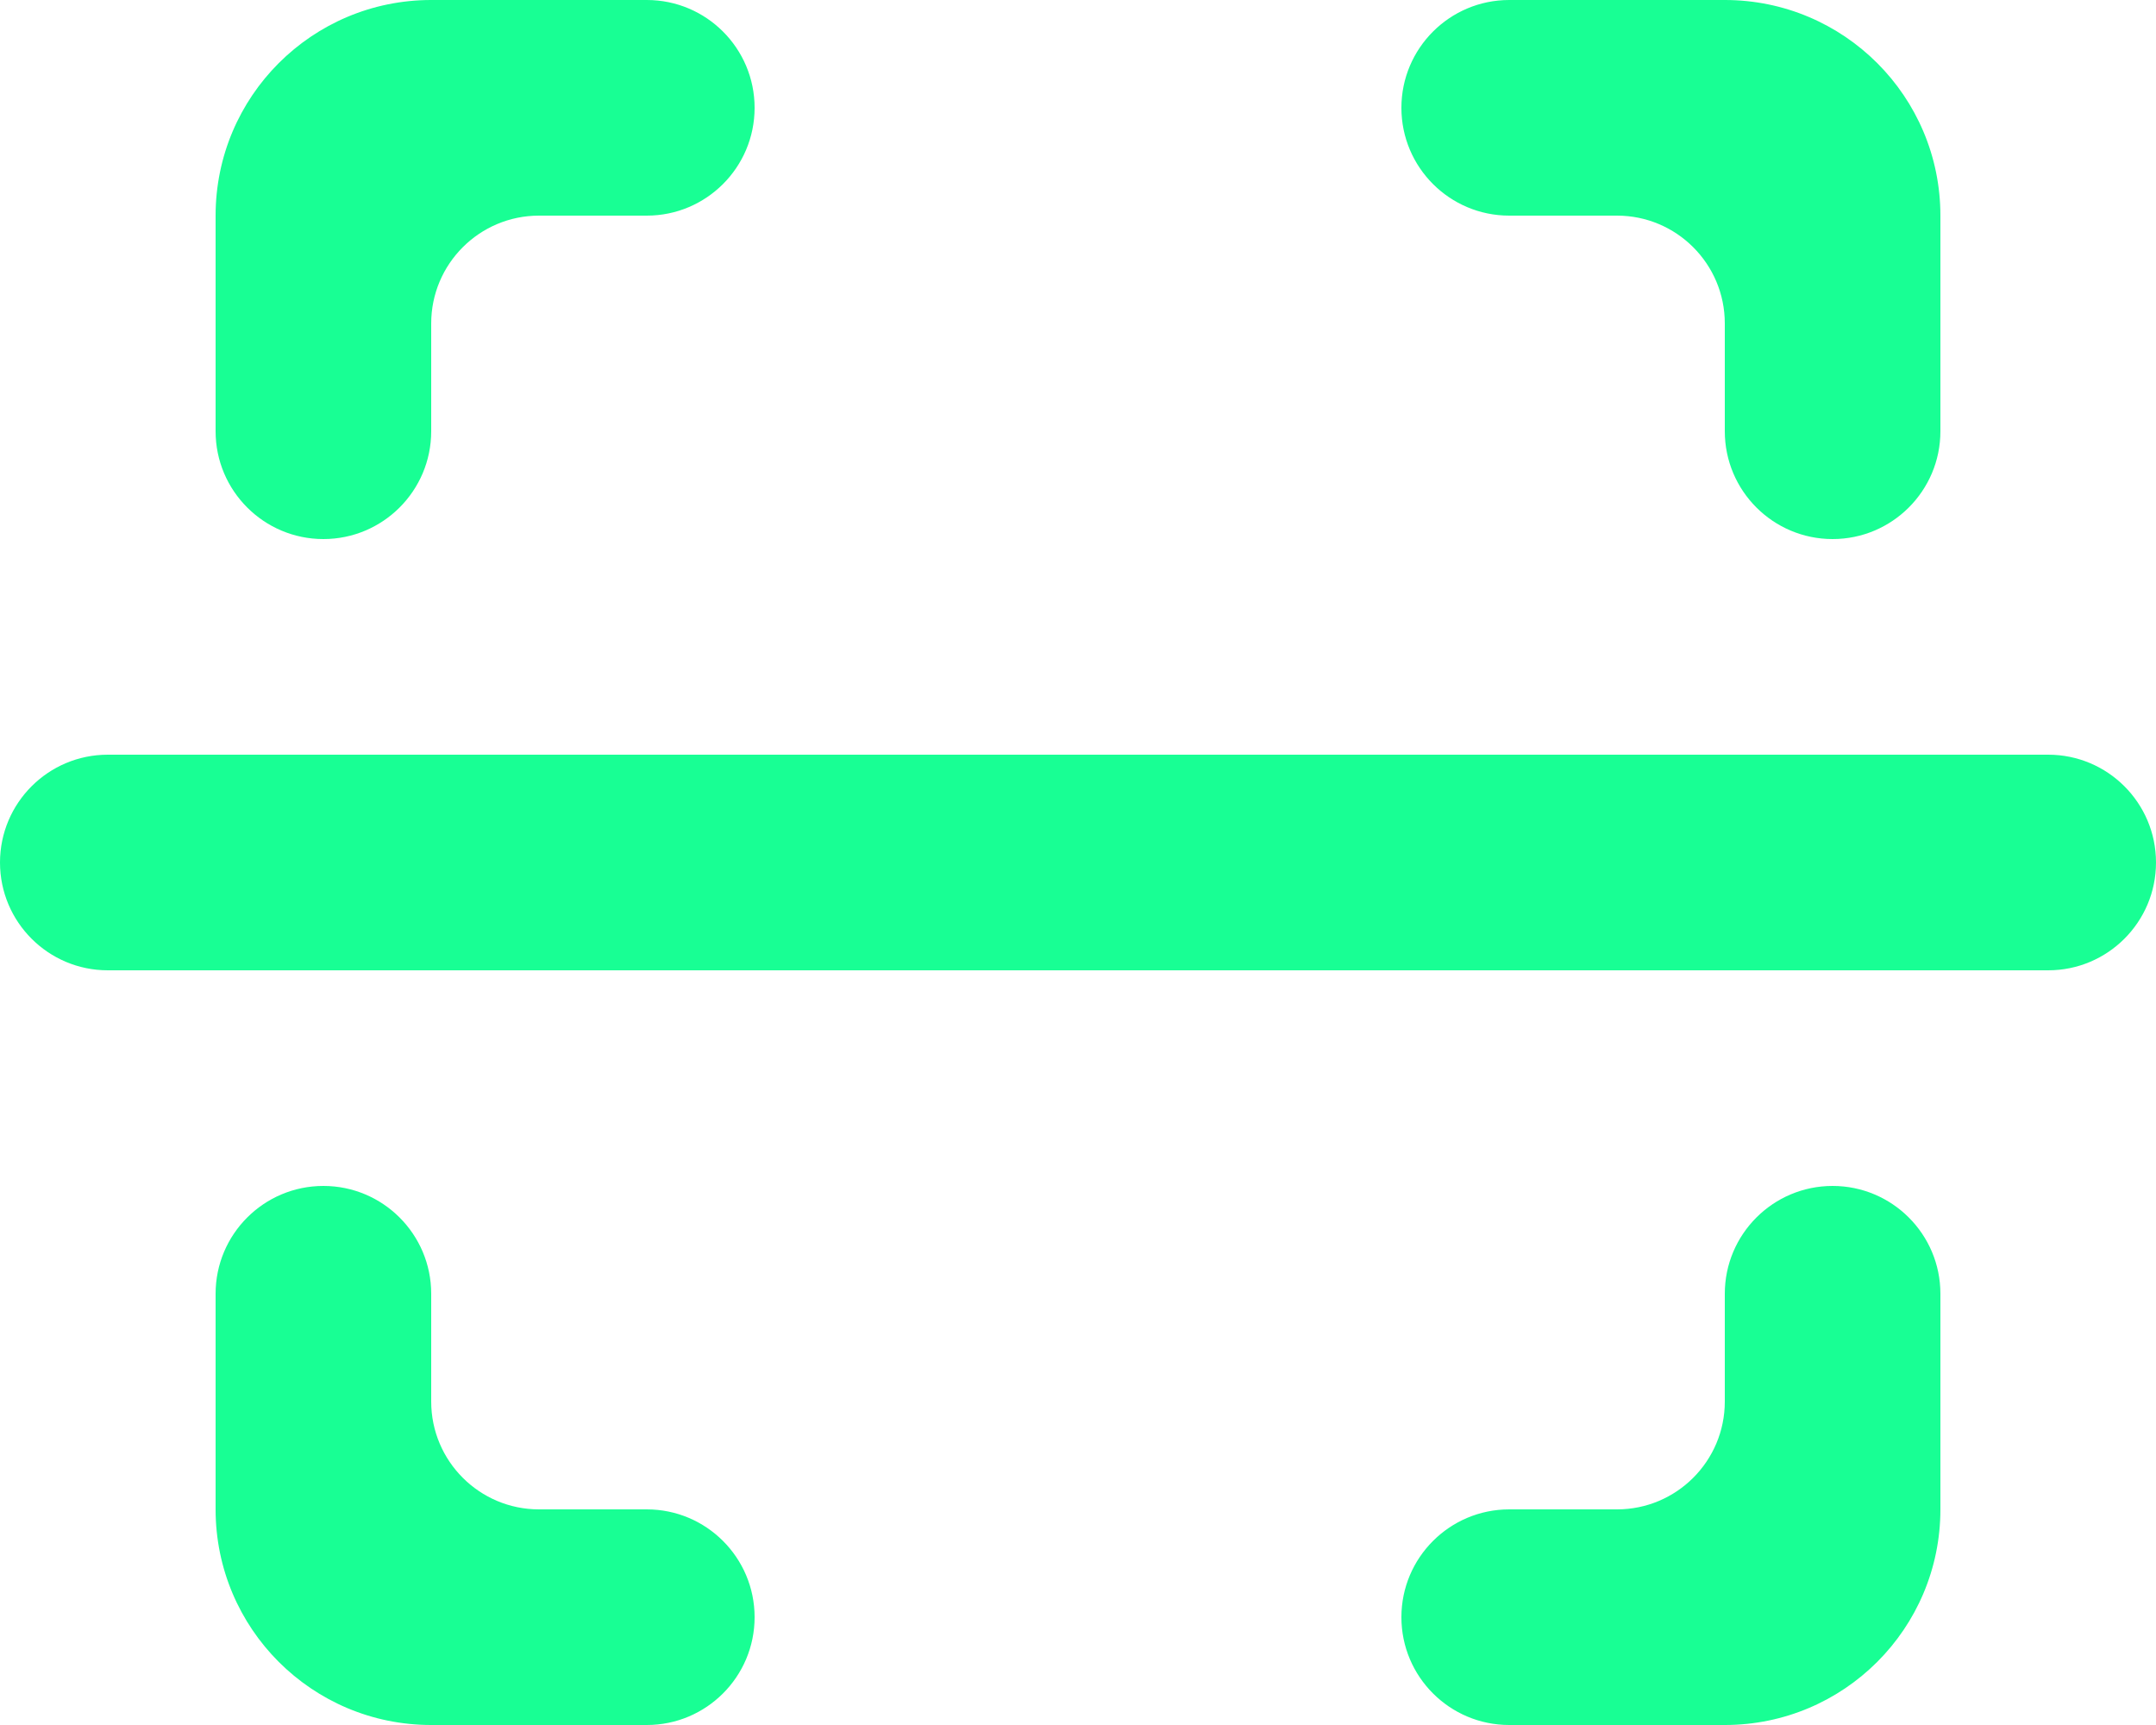 <?xml version="1.0" encoding="UTF-8" standalone="no"?>
<svg width="20px" height="16px" viewBox="0 0 20 16" version="1.1" xmlns="http://www.w3.org/2000/svg" xmlns:xlink="http://www.w3.org/1999/xlink">
    <!-- Generator: Sketch 3.8.1 (29687) - http://www.bohemiancoding.com/sketch -->
    <title>focus_horizontal_round_round [#840]</title>
    <desc>Created with Sketch.</desc>
    <defs></defs>
    <g id="Page-1" stroke="none" stroke-width="1" fill="none" fill-rule="evenodd">
        <g id="Dribbble-Dark-Preview" transform="translate(-60, -4481)" fill="#18FF94">
            <g id="icons" transform="translate(56, 160)">
                <path d="M22,4335 L22,4333 C22,4332.448 21.552,4332 21,4332 L21,4332 C20.448,4332 20,4332.448 20,4333 L20,4334 C20,4334.552 19.552,4335 19,4335 L18,4335 C17.448,4335 17,4335.448 17,4336 C17,4336.552 17.448,4337 18,4337 L20,4337 C21.105,4337 22,4336.105 22,4335 M20,4321 L18,4321 C17.448,4321 17,4321.448 17,4322 C17,4322.552 17.448,4323 18,4323 L19,4323 C19.552,4323 20,4323.448 20,4324 L20,4325 C20,4325.552 20.448,4326 21,4326 L21,4326 C21.552,4326 22,4325.552 22,4325 L22,4323 C22,4321.895 21.105,4321 20,4321 M8,4337 L10,4337 C10.552,4337 11,4336.552 11,4336 C11,4335.448 10.552,4335 10,4335 L9,4335 C8.448,4335 8,4334.552 8,4334 L8,4333 C8,4332.448 7.552,4332 7,4332 L7,4332 C6.448,4332 6,4332.448 6,4333 L6,4335 C6,4336.105 6.895,4337 8,4337 M7,4326 L7,4326 C7.552,4326 8,4325.552 8,4325 L8,4324 C8,4323.448 8.448,4323 9,4323 L10,4323 C10.552,4323 11,4322.552 11,4322 C11,4321.448 10.552,4321 10,4321 L8,4321 C6.895,4321 6,4321.895 6,4323 L6,4325 C6,4325.552 6.448,4326 7,4326 M4,4329 L4,4329 C4,4328.448 4.448,4328 5,4328 L23,4328 C23.552,4328 24,4328.448 24,4329 C24,4329.552 23.552,4330 23,4330 L5,4330 C4.448,4330 4,4329.552 4,4329" id="focus_horizontal_round_round-[#840]"></path>
            </g>
        </g>
    </g>
</svg>